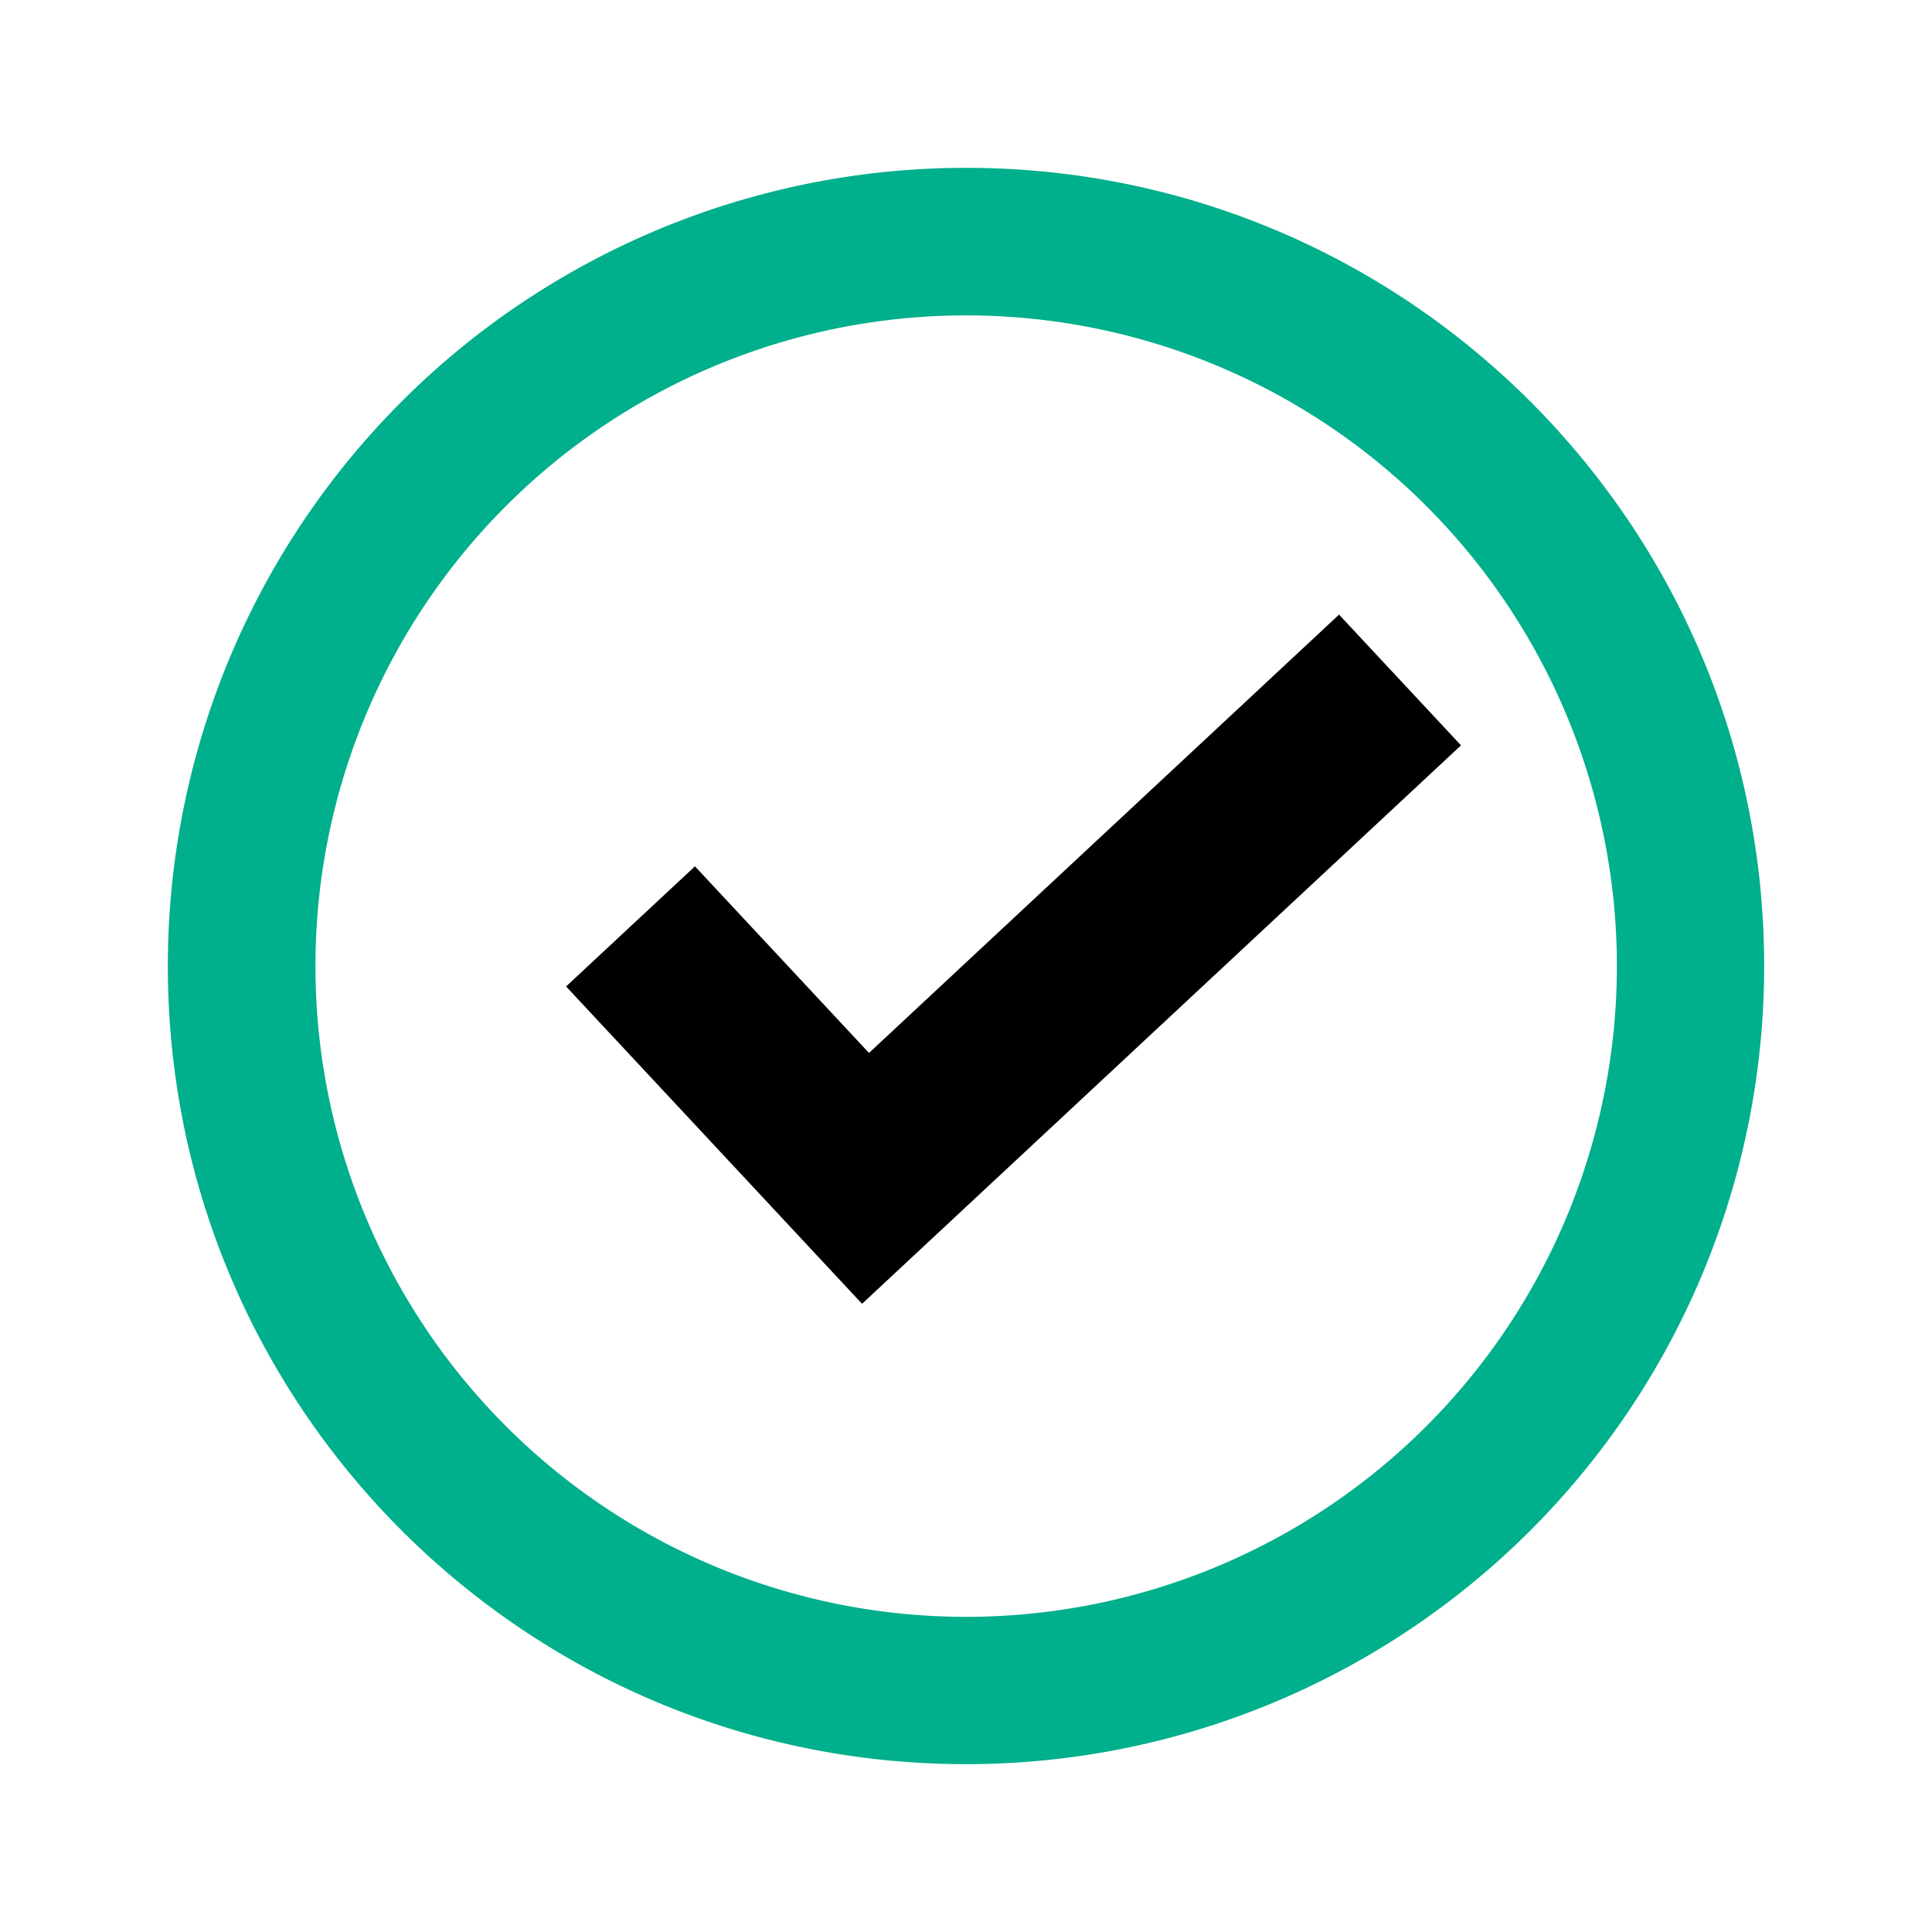 <svg xmlns="http://www.w3.org/2000/svg" width="24" height="24" viewBox="0 0 24 24">
  <g fill="#00af8b">
    <path d="M12.001 2.085a9.914 9.914 0 0 0-9.916 9.916c0 5.476 4.438 9.914 9.916 9.914a9.913 9.913 0 0 0 9.914-9.914c0-5.478-4.438-9.916-9.914-9.916zm.001 18a8.083 8.083 0 1 1 0-16.167 8.083 8.083 0 0 1 0 16.167z"/>
    <path d="M10.709 16.196l-.053-.056-1.462-1.568-2.162-2.318 1.601-1.492 2.162 2.318 5.839-5.445 1.515 1.624-7.44 6.937z" fill="#000"/>
  </g>
</svg>
